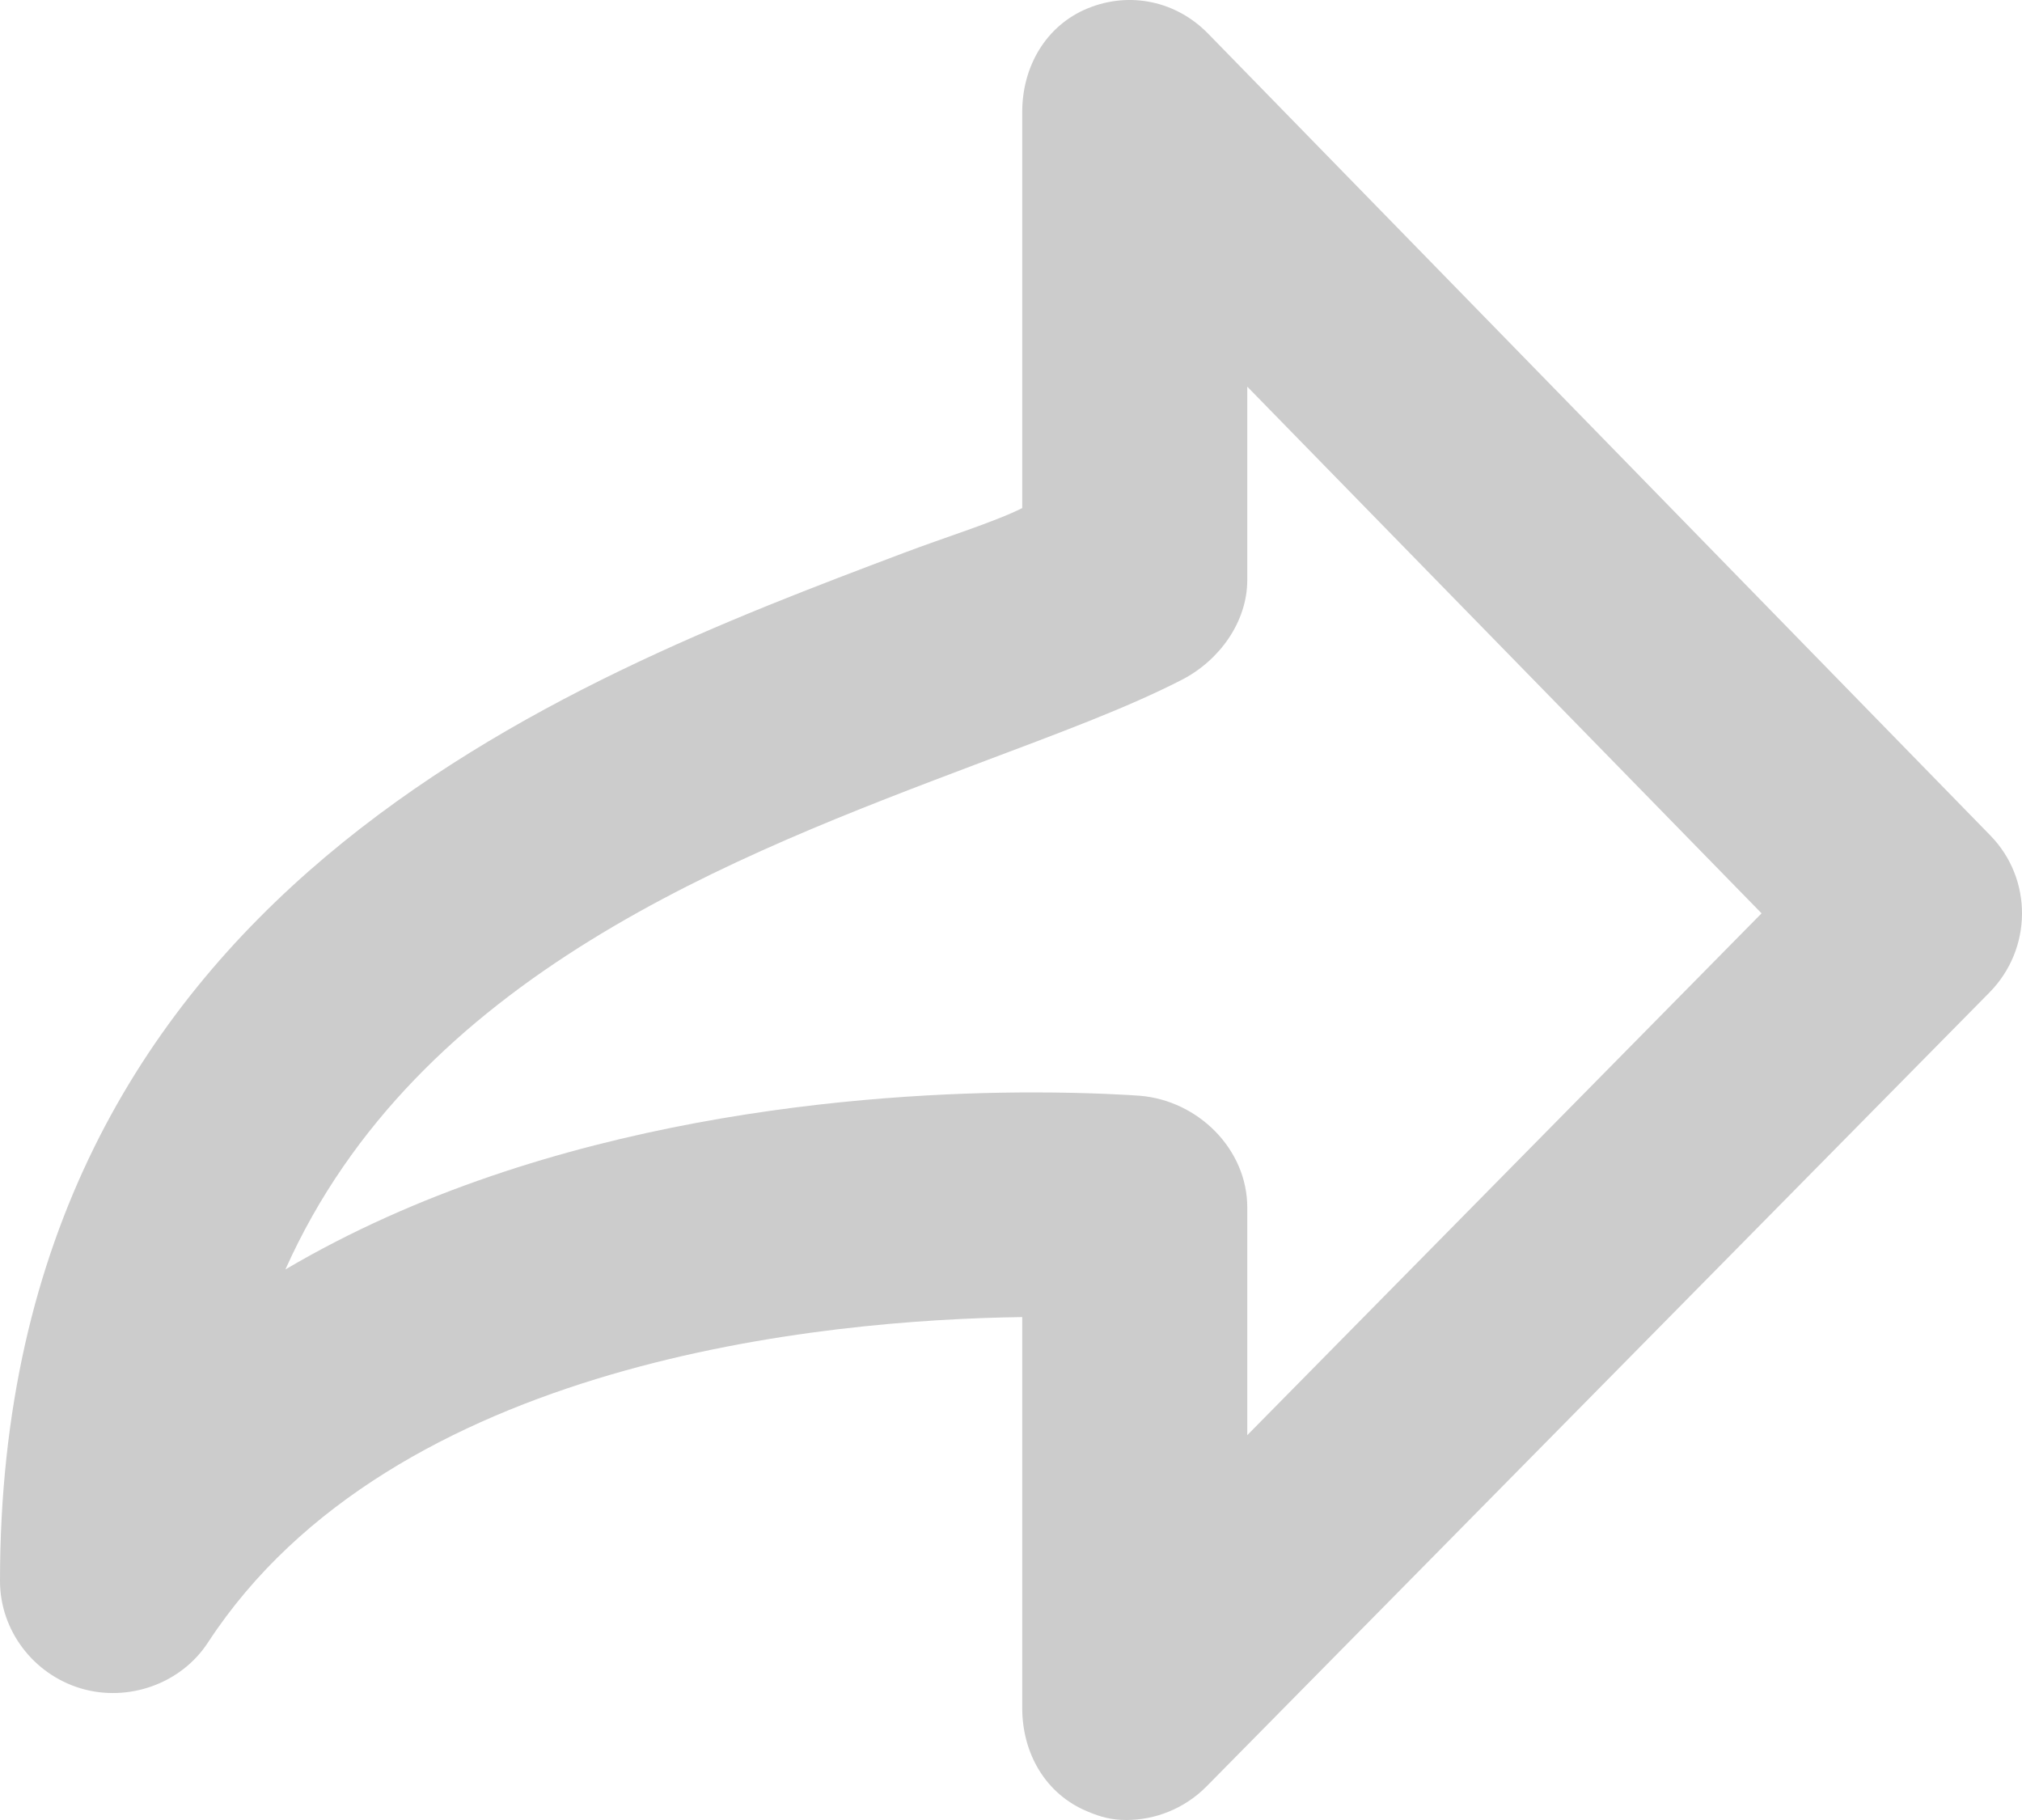 <?xml version="1.0" encoding="UTF-8"?>
<svg width="20px" height="18px" viewBox="0 0 20 18" version="1.1" xmlns="http://www.w3.org/2000/svg" xmlns:xlink="http://www.w3.org/1999/xlink">
    <!-- Generator: Sketch 52.5 (67469) - http://www.bohemiancoding.com/sketch -->
    <title>share</title>
    <desc>Created with Sketch.</desc>
    <g id="Version2" stroke="none" stroke-width="1" fill="none" fill-rule="evenodd">
        <g id="newsfeed&amp;blogs" transform="translate(-503, -723)" fill="#CCCCCC">
            <path d="M513.22,733.804 C513.793,733.804 514.21,733.832 514.274,733.837 C514.85,733.884 515.337,734.365 515.337,734.942 L515.337,737.194 L520.424,732.033 L515.337,726.824 L515.337,728.736 C515.337,729.151 515.061,729.531 514.694,729.721 C514.149,730.002 513.465,730.253 512.694,730.544 C510.263,731.463 507.125,732.644 505.823,735.555 C508.422,734.022 511.612,733.804 513.22,733.804 Z M514.141,741 C513.999,741 513.893,740.973 513.76,740.917 C513.342,740.746 513.111,740.341 513.111,739.892 L513.111,736.026 C511.164,736.052 506.886,736.447 505.058,739.243 C504.791,739.654 504.266,739.838 503.798,739.698 C503.331,739.558 503,739.126 503,738.636 C503,731.834 508.605,729.728 511.935,728.47 C512.355,728.311 512.833,728.164 513.111,728.025 L513.111,724.108 C513.111,723.658 513.345,723.252 513.76,723.082 C514.177,722.912 514.636,723.011 514.95,723.333 L522.686,731.262 C523.109,731.694 523.103,732.385 522.678,732.816 L514.931,740.671 C514.716,740.886 514.43,741 514.141,741 Z" id="share"></path>
        </g>
    </g>
</svg>